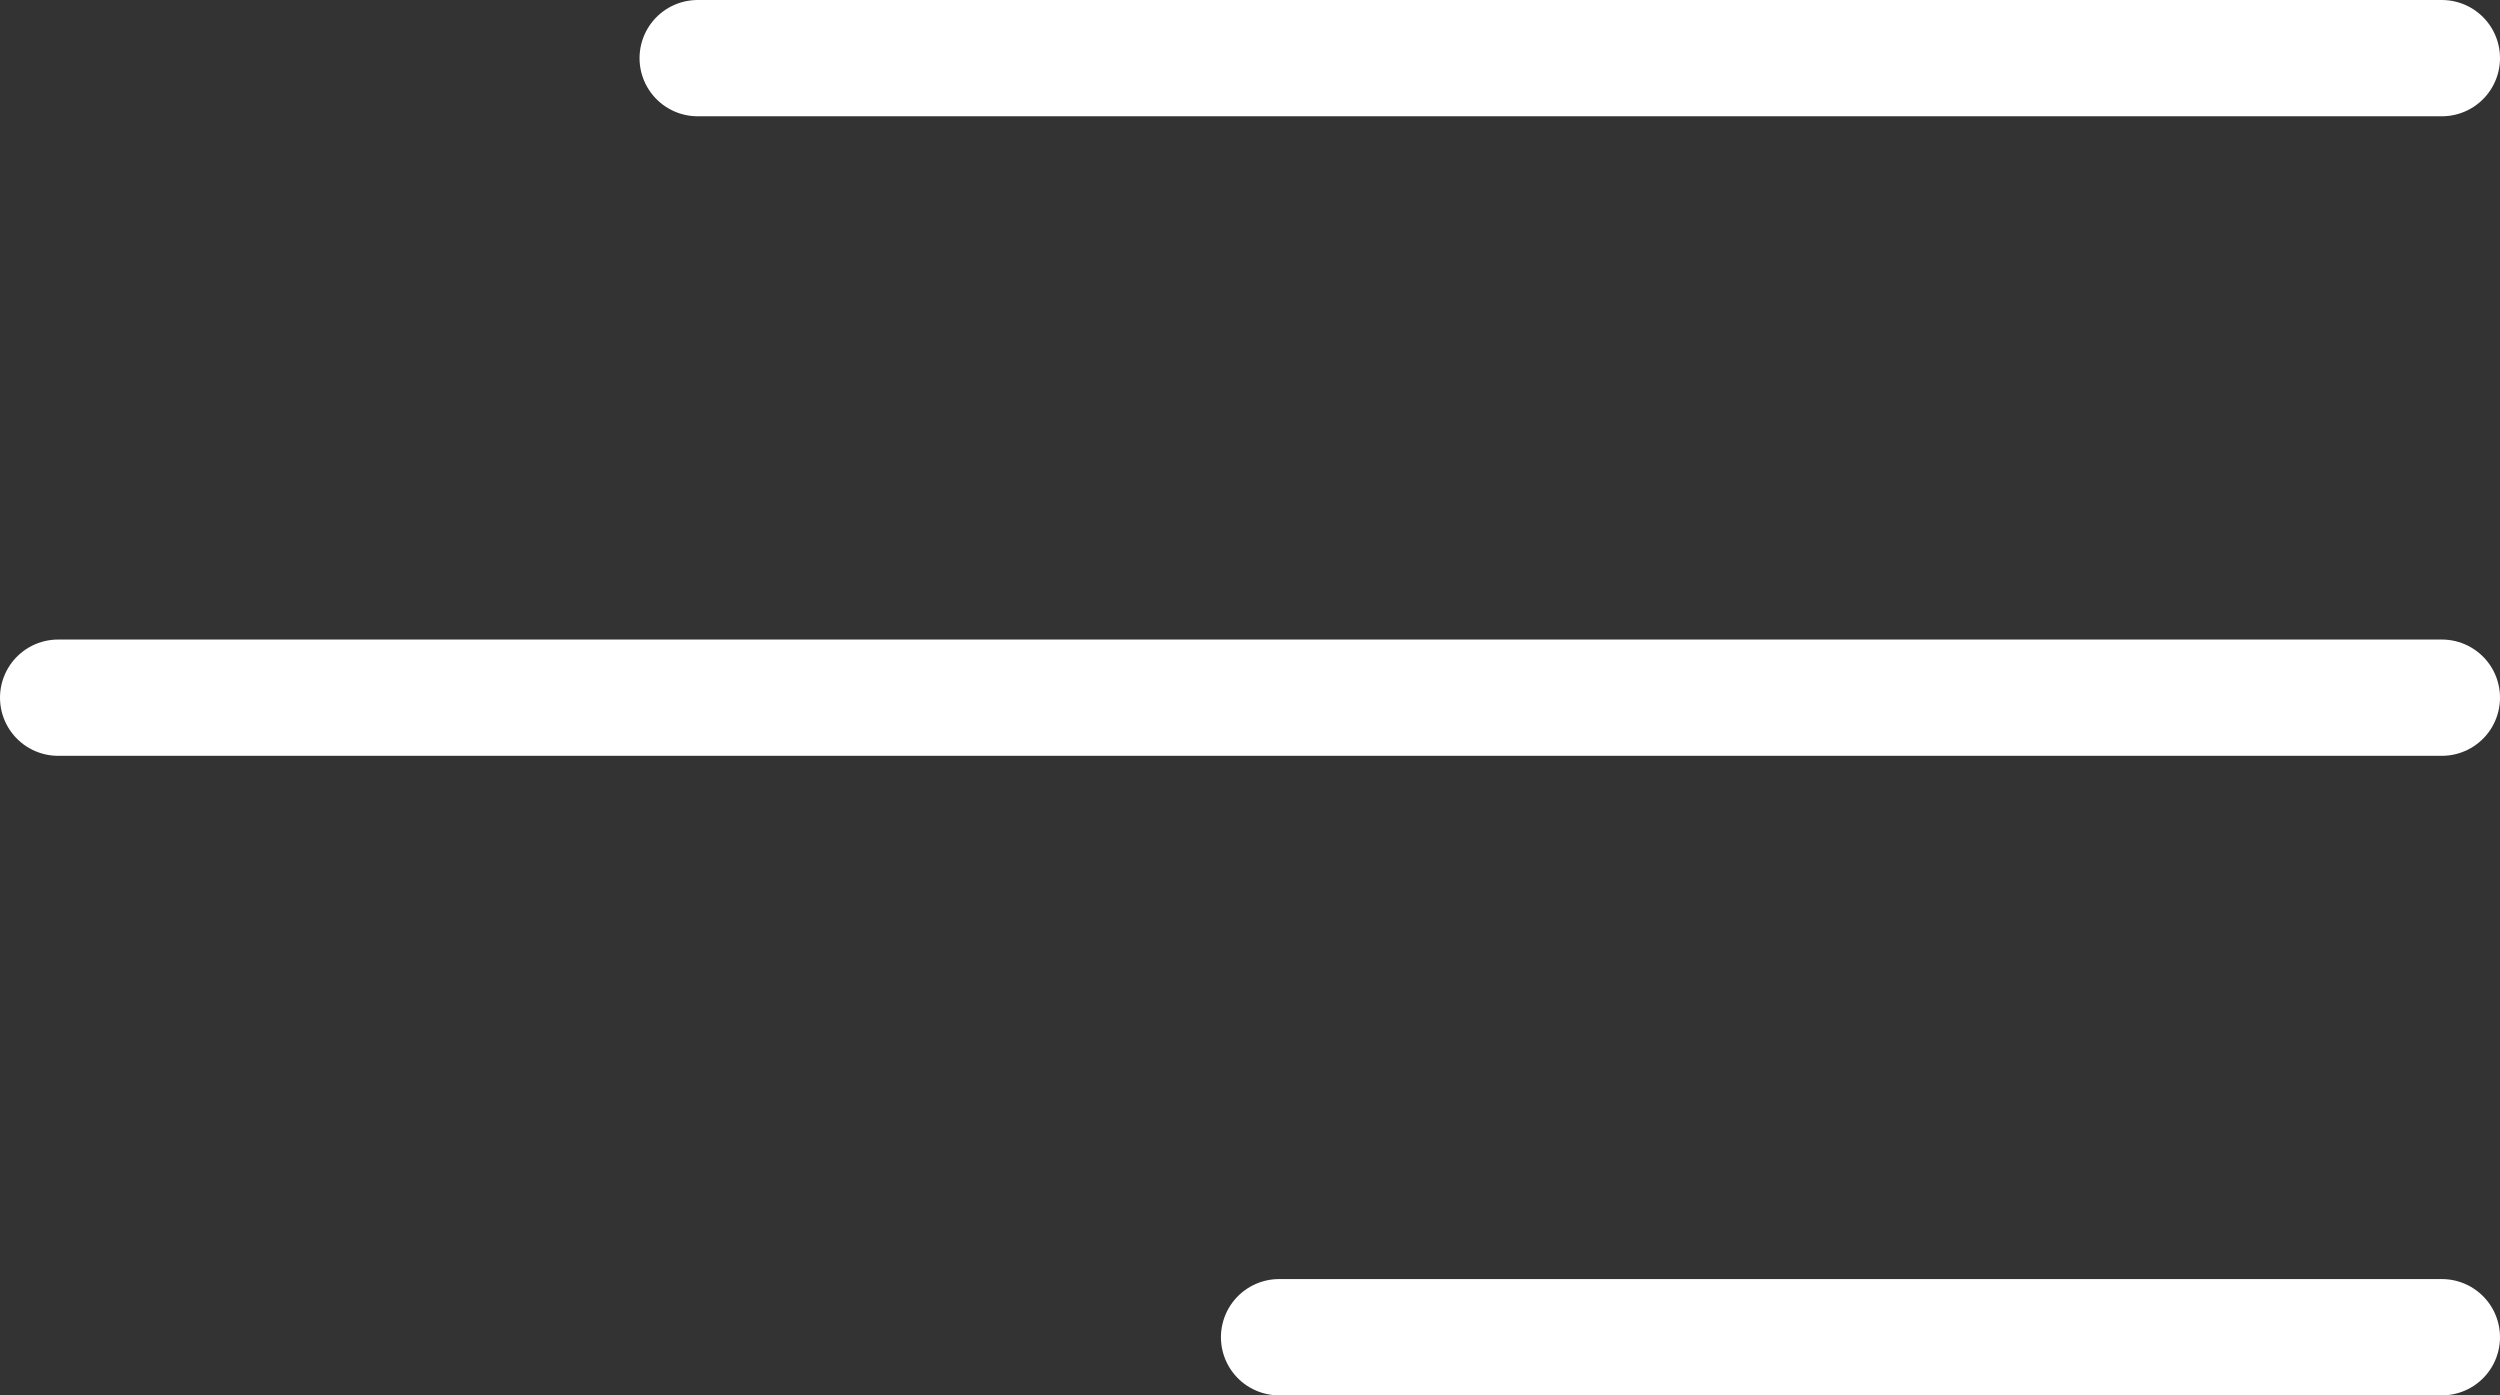 <svg width="43" height="24" viewBox="0 0 43 24" fill="none" xmlns="http://www.w3.org/2000/svg">
<rect x="0" y="0" width="43" height="24" fill="#333333" stroke="none"/>
<line x1="1" y1="12" x2="42" y2="12" stroke="white" stroke-width="2" stroke-linecap="round"/>
<line x1="22" y1="23" x2="42" y2="23" stroke="white" stroke-width="2" stroke-linecap="round"/>
<line x1="12" y1="1" x2="42" y2="1" stroke="white" stroke-width="2" stroke-linecap="round"/>
</svg>
